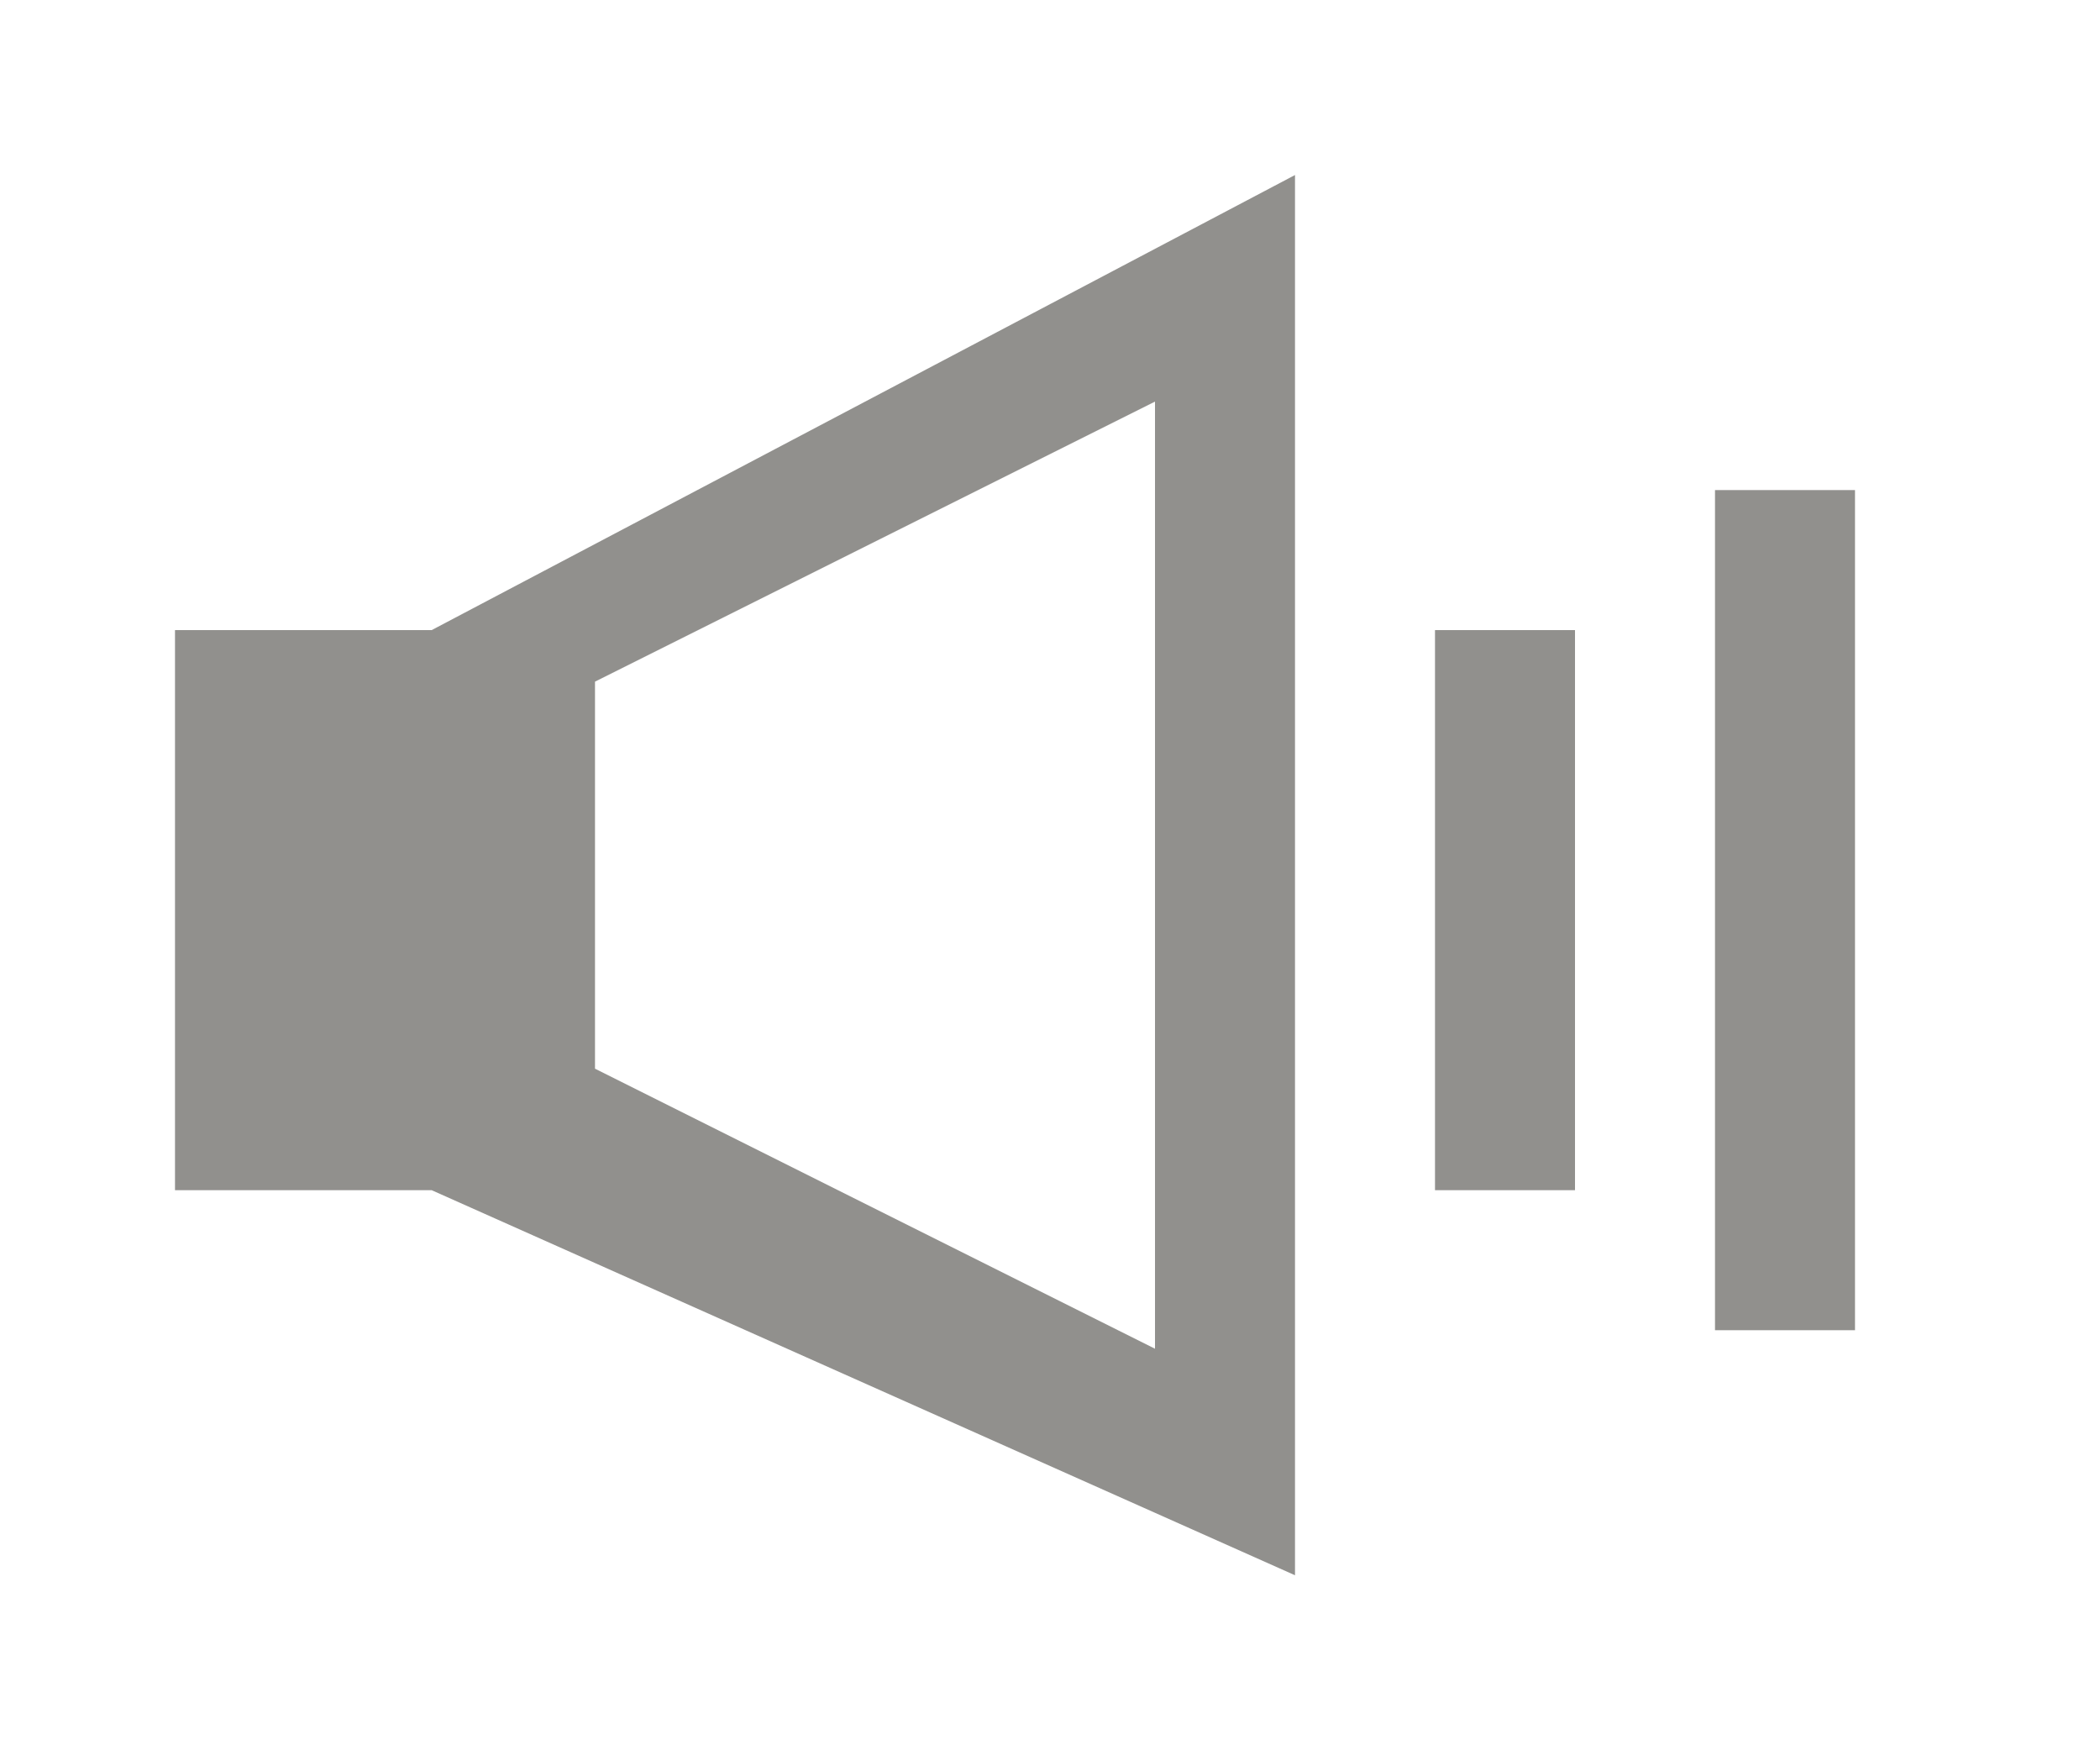 <!-- Generated by IcoMoon.io -->
<svg version="1.1" xmlns="http://www.w3.org/2000/svg" width="48" height="40" viewBox="0 0 48 40">
<title>mp-volume_medium-</title>
<path fill="#91908d" d="M39.2 30.4h3.2v-19.2h-3.2v19.2zM32.8 27.2h3.2v-12.8h-3.2v12.8zM7.2 24h3.2v-6.4h-3.2v6.4zM13.6 15.578c4.675-2.338 8.262-4.131 12.8-6.4v21.645c-4.536-2.269-8.126-4.062-12.8-6.4v-8.845zM4 14.4v12.8h5.867l19.733 8.8v-32l-19.733 10.4h-5.867z"></path>
</svg>

